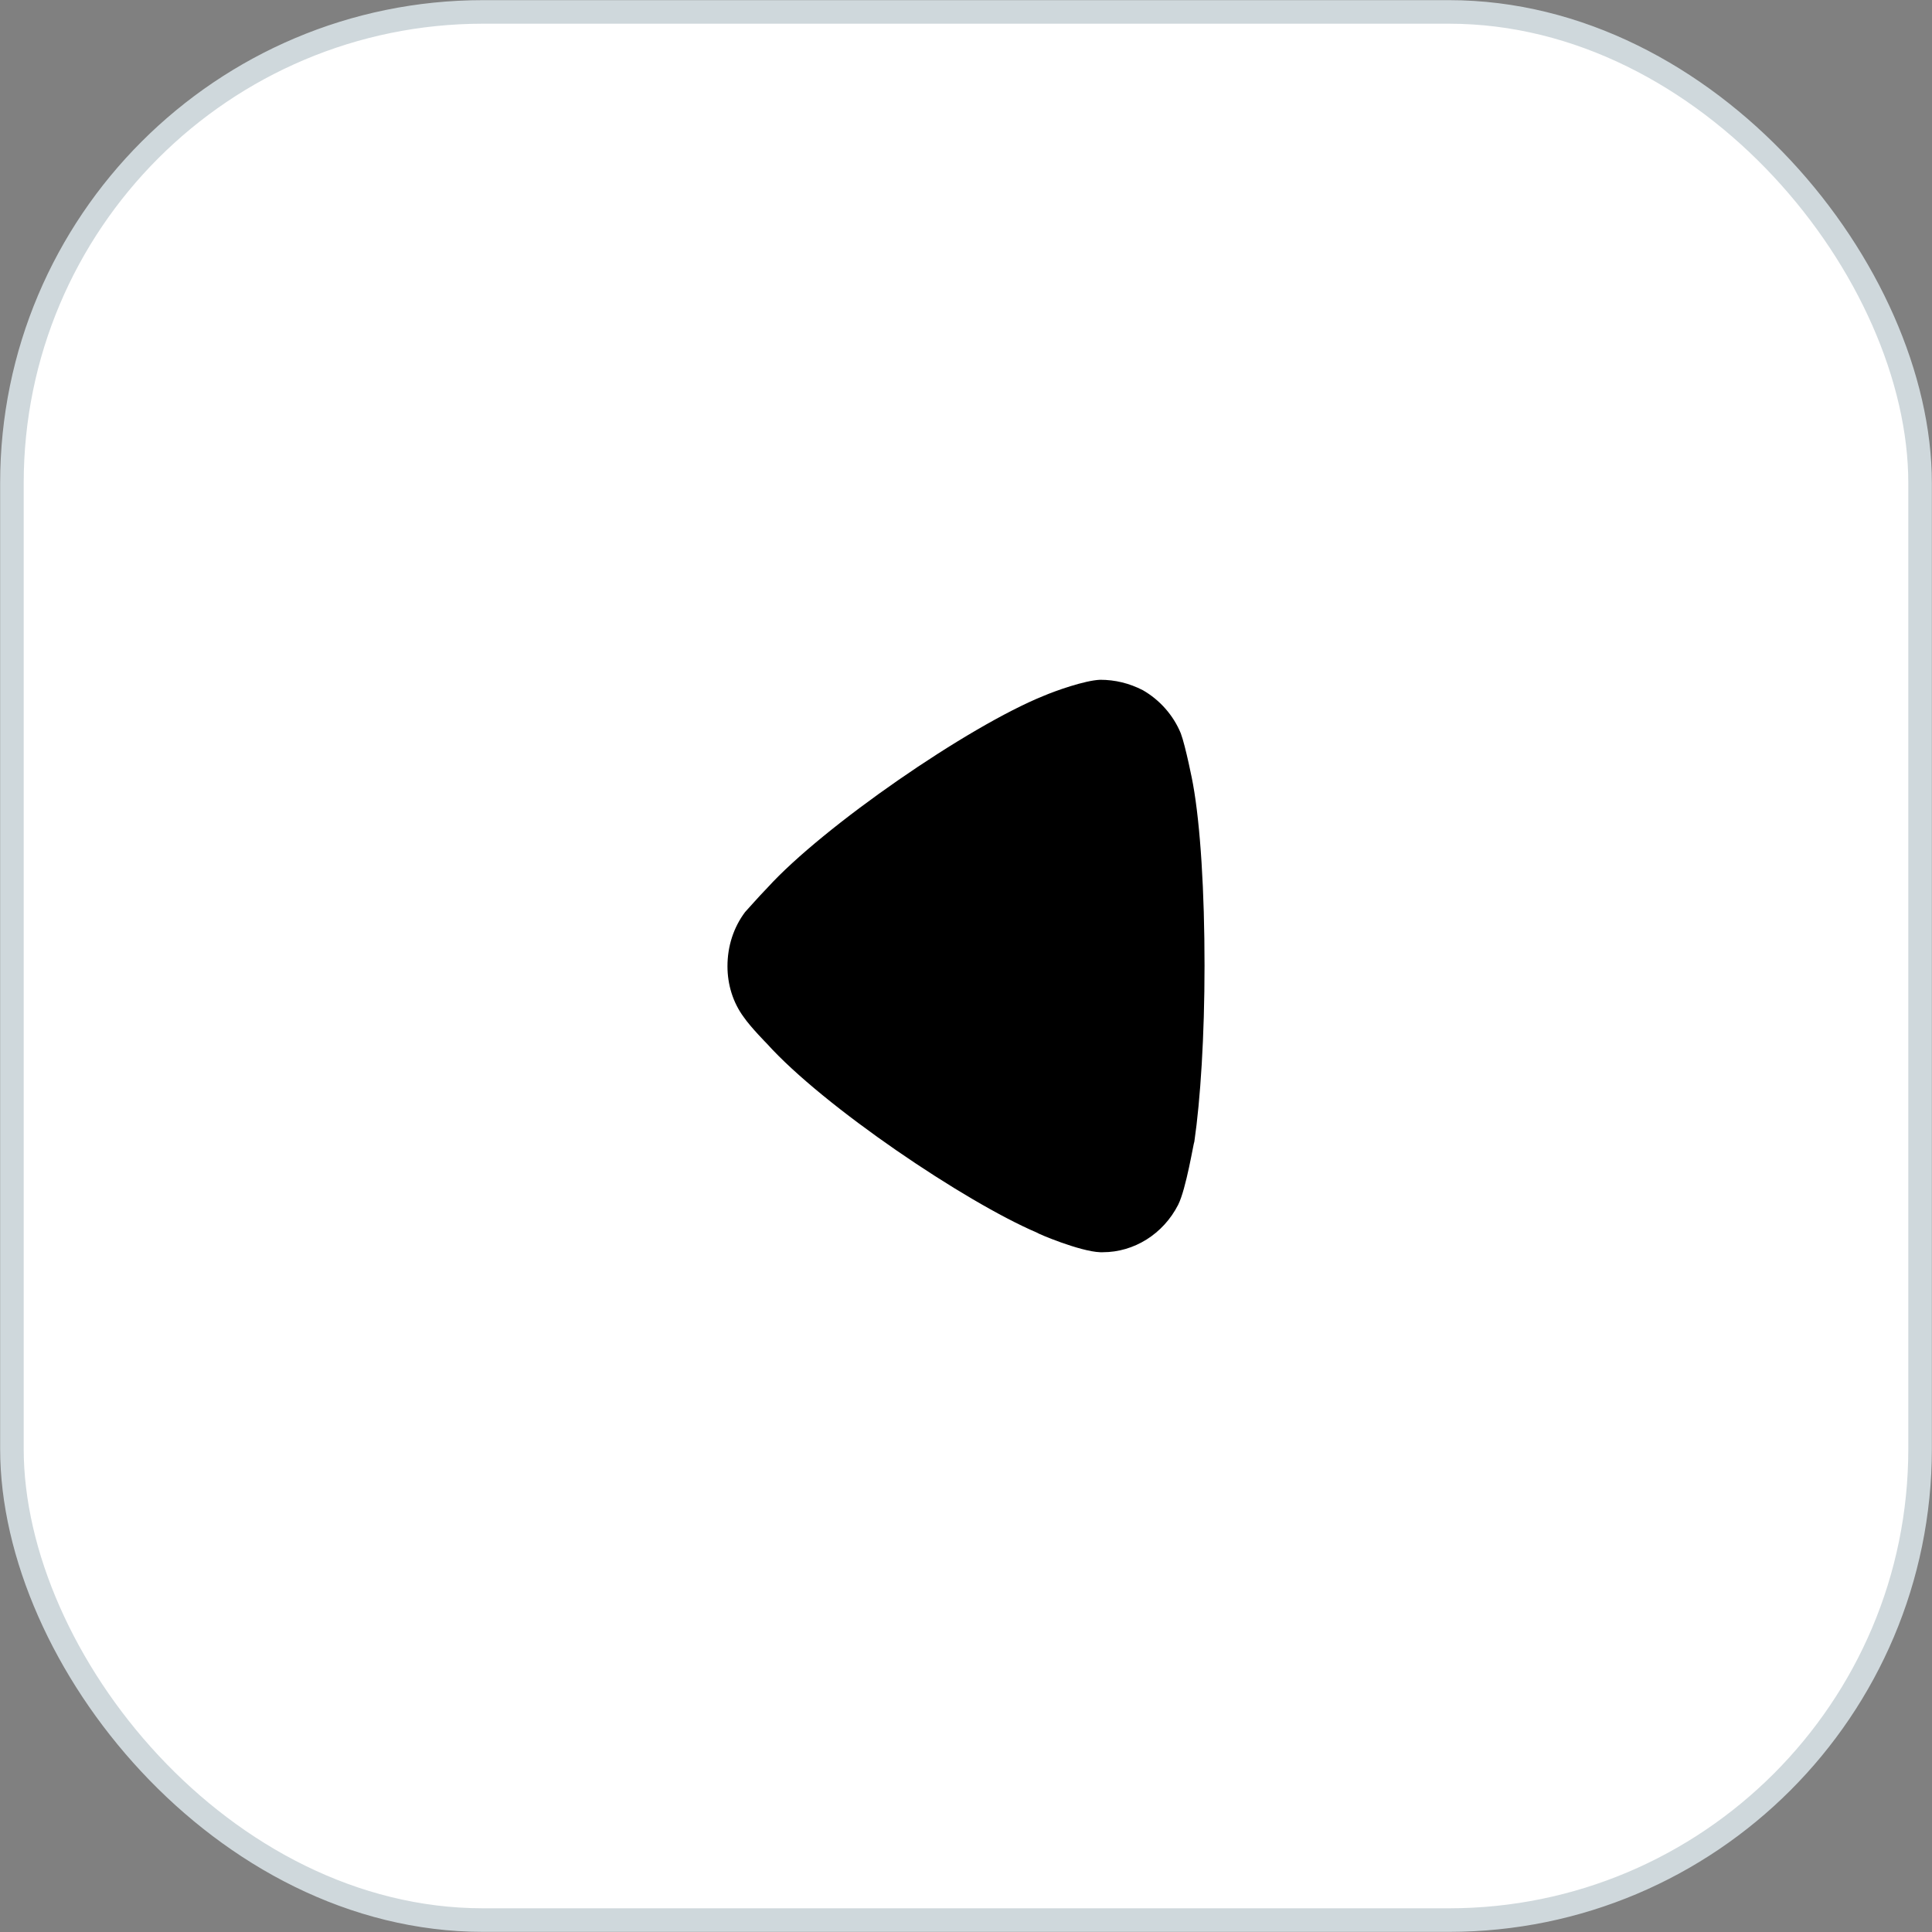<svg width="41" height="41" viewBox="0 0 41 41" fill="none" xmlns="http://www.w3.org/2000/svg">
<rect x="0" y="0" width="41" height="41" fill="#808080" stroke="none"/>
<rect x="0.253" y="0.253" width="40.494" height="40.494" rx="10" fill="white"/>
<path d="M15.812 19.355C15.869 19.296 16.085 19.045 16.286 18.839C17.466 17.54 20.543 15.414 22.153 14.765C22.398 14.661 23.016 14.44 23.347 14.426C23.663 14.426 23.965 14.499 24.253 14.647C24.612 14.853 24.9 15.178 25.058 15.562C25.159 15.828 25.317 16.625 25.317 16.639C25.475 17.511 25.562 18.927 25.562 20.492C25.562 21.983 25.475 23.342 25.346 24.226C25.331 24.241 25.173 25.231 25.001 25.57C24.684 26.189 24.066 26.574 23.404 26.574H23.347C22.916 26.559 22.009 26.174 22.009 26.16C20.486 25.51 17.48 23.488 16.272 22.145C16.272 22.145 15.931 21.8 15.783 21.584C15.553 21.274 15.438 20.891 15.438 20.507C15.438 20.079 15.568 19.68 15.812 19.355Z" fill="black"/>
<rect x="0.253" y="0.253" width="40.494" height="40.494" rx="10" stroke="#CFD8DC" stroke-width="0.5"/>
</svg>
